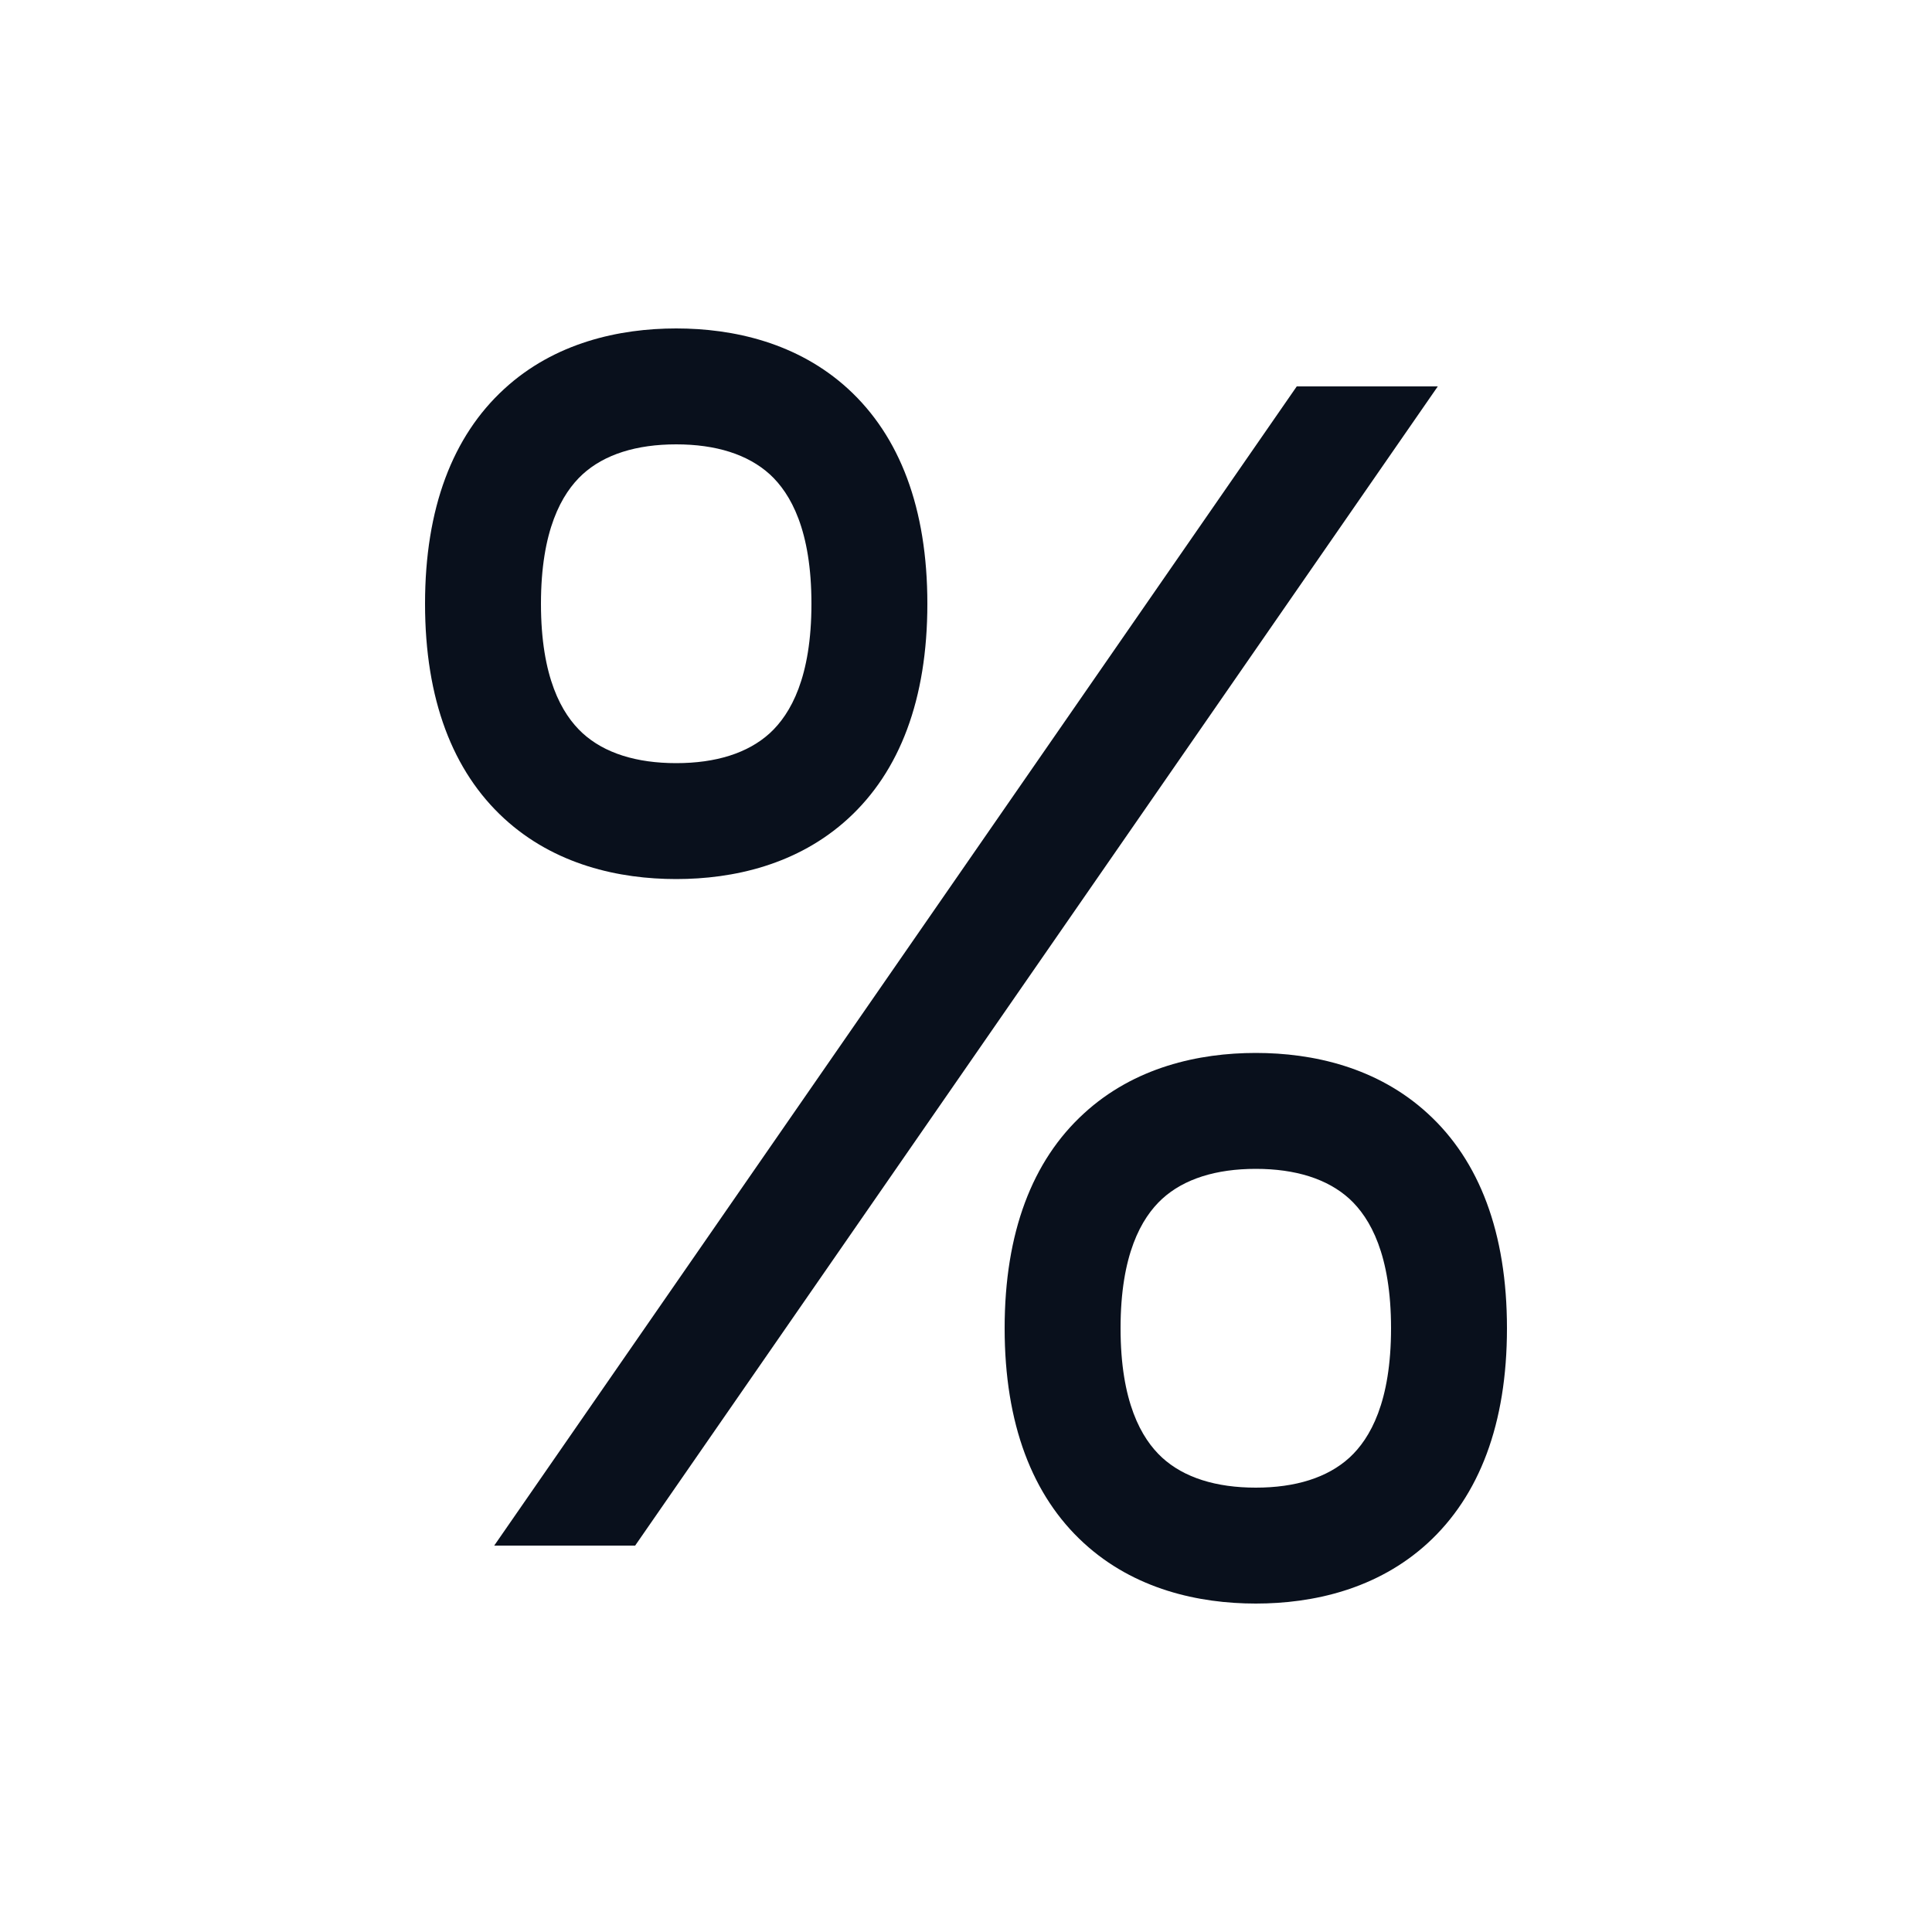 <svg
  xmlns="http://www.w3.org/2000/svg"
  width="20"
  height="20"
  fill="none"
  viewBox="0 0 20 20"
>
  <path
    fill="#09101C"
    fill-rule="evenodd"
    d="M5.22 4.026C5.741 3.547 6.41 3.4 7 3.4c.59 0 1.257.147 1.78.626.534.49.82 1.234.82 2.224 0 .99-.286 1.735-.82 2.224-.523.479-1.19.626-1.78.626-.59 0-1.258-.147-1.78-.626-.534-.49-.82-1.234-.82-2.224 0-.99.286-1.735.82-2.224Zm.81.885c-.216.199-.43.58-.43 1.339 0 .76.214 1.14.43 1.339.227.208.56.311.97.311.41 0 .742-.103.97-.311.216-.199.43-.579.43-1.339s-.214-1.14-.43-1.339C7.741 4.703 7.41 4.6 7 4.6c-.41 0-.743.103-.97.311ZM5.116 16l8.308-12h1.46L6.575 16h-1.46ZM13 10.9c-.59 0-1.258.147-1.78.627-.534.488-.82 1.233-.82 2.223 0 .99.286 1.735.82 2.224.522.479 1.19.626 1.78.626.59 0 1.257-.147 1.78-.626.534-.49.82-1.234.82-2.224 0-.99-.286-1.735-.82-2.223-.523-.48-1.19-.627-1.78-.627Zm-1.4 2.85c0-.76.214-1.14.43-1.339.227-.208.56-.311.97-.311.41 0 .742.103.97.311.216.199.43.58.43 1.339 0 .76-.214 1.14-.43 1.339-.228.208-.56.311-.97.311-.41 0-.743-.103-.97-.311-.216-.199-.43-.579-.43-1.339Z"
    clip-rule="evenodd"
  />
</svg>

